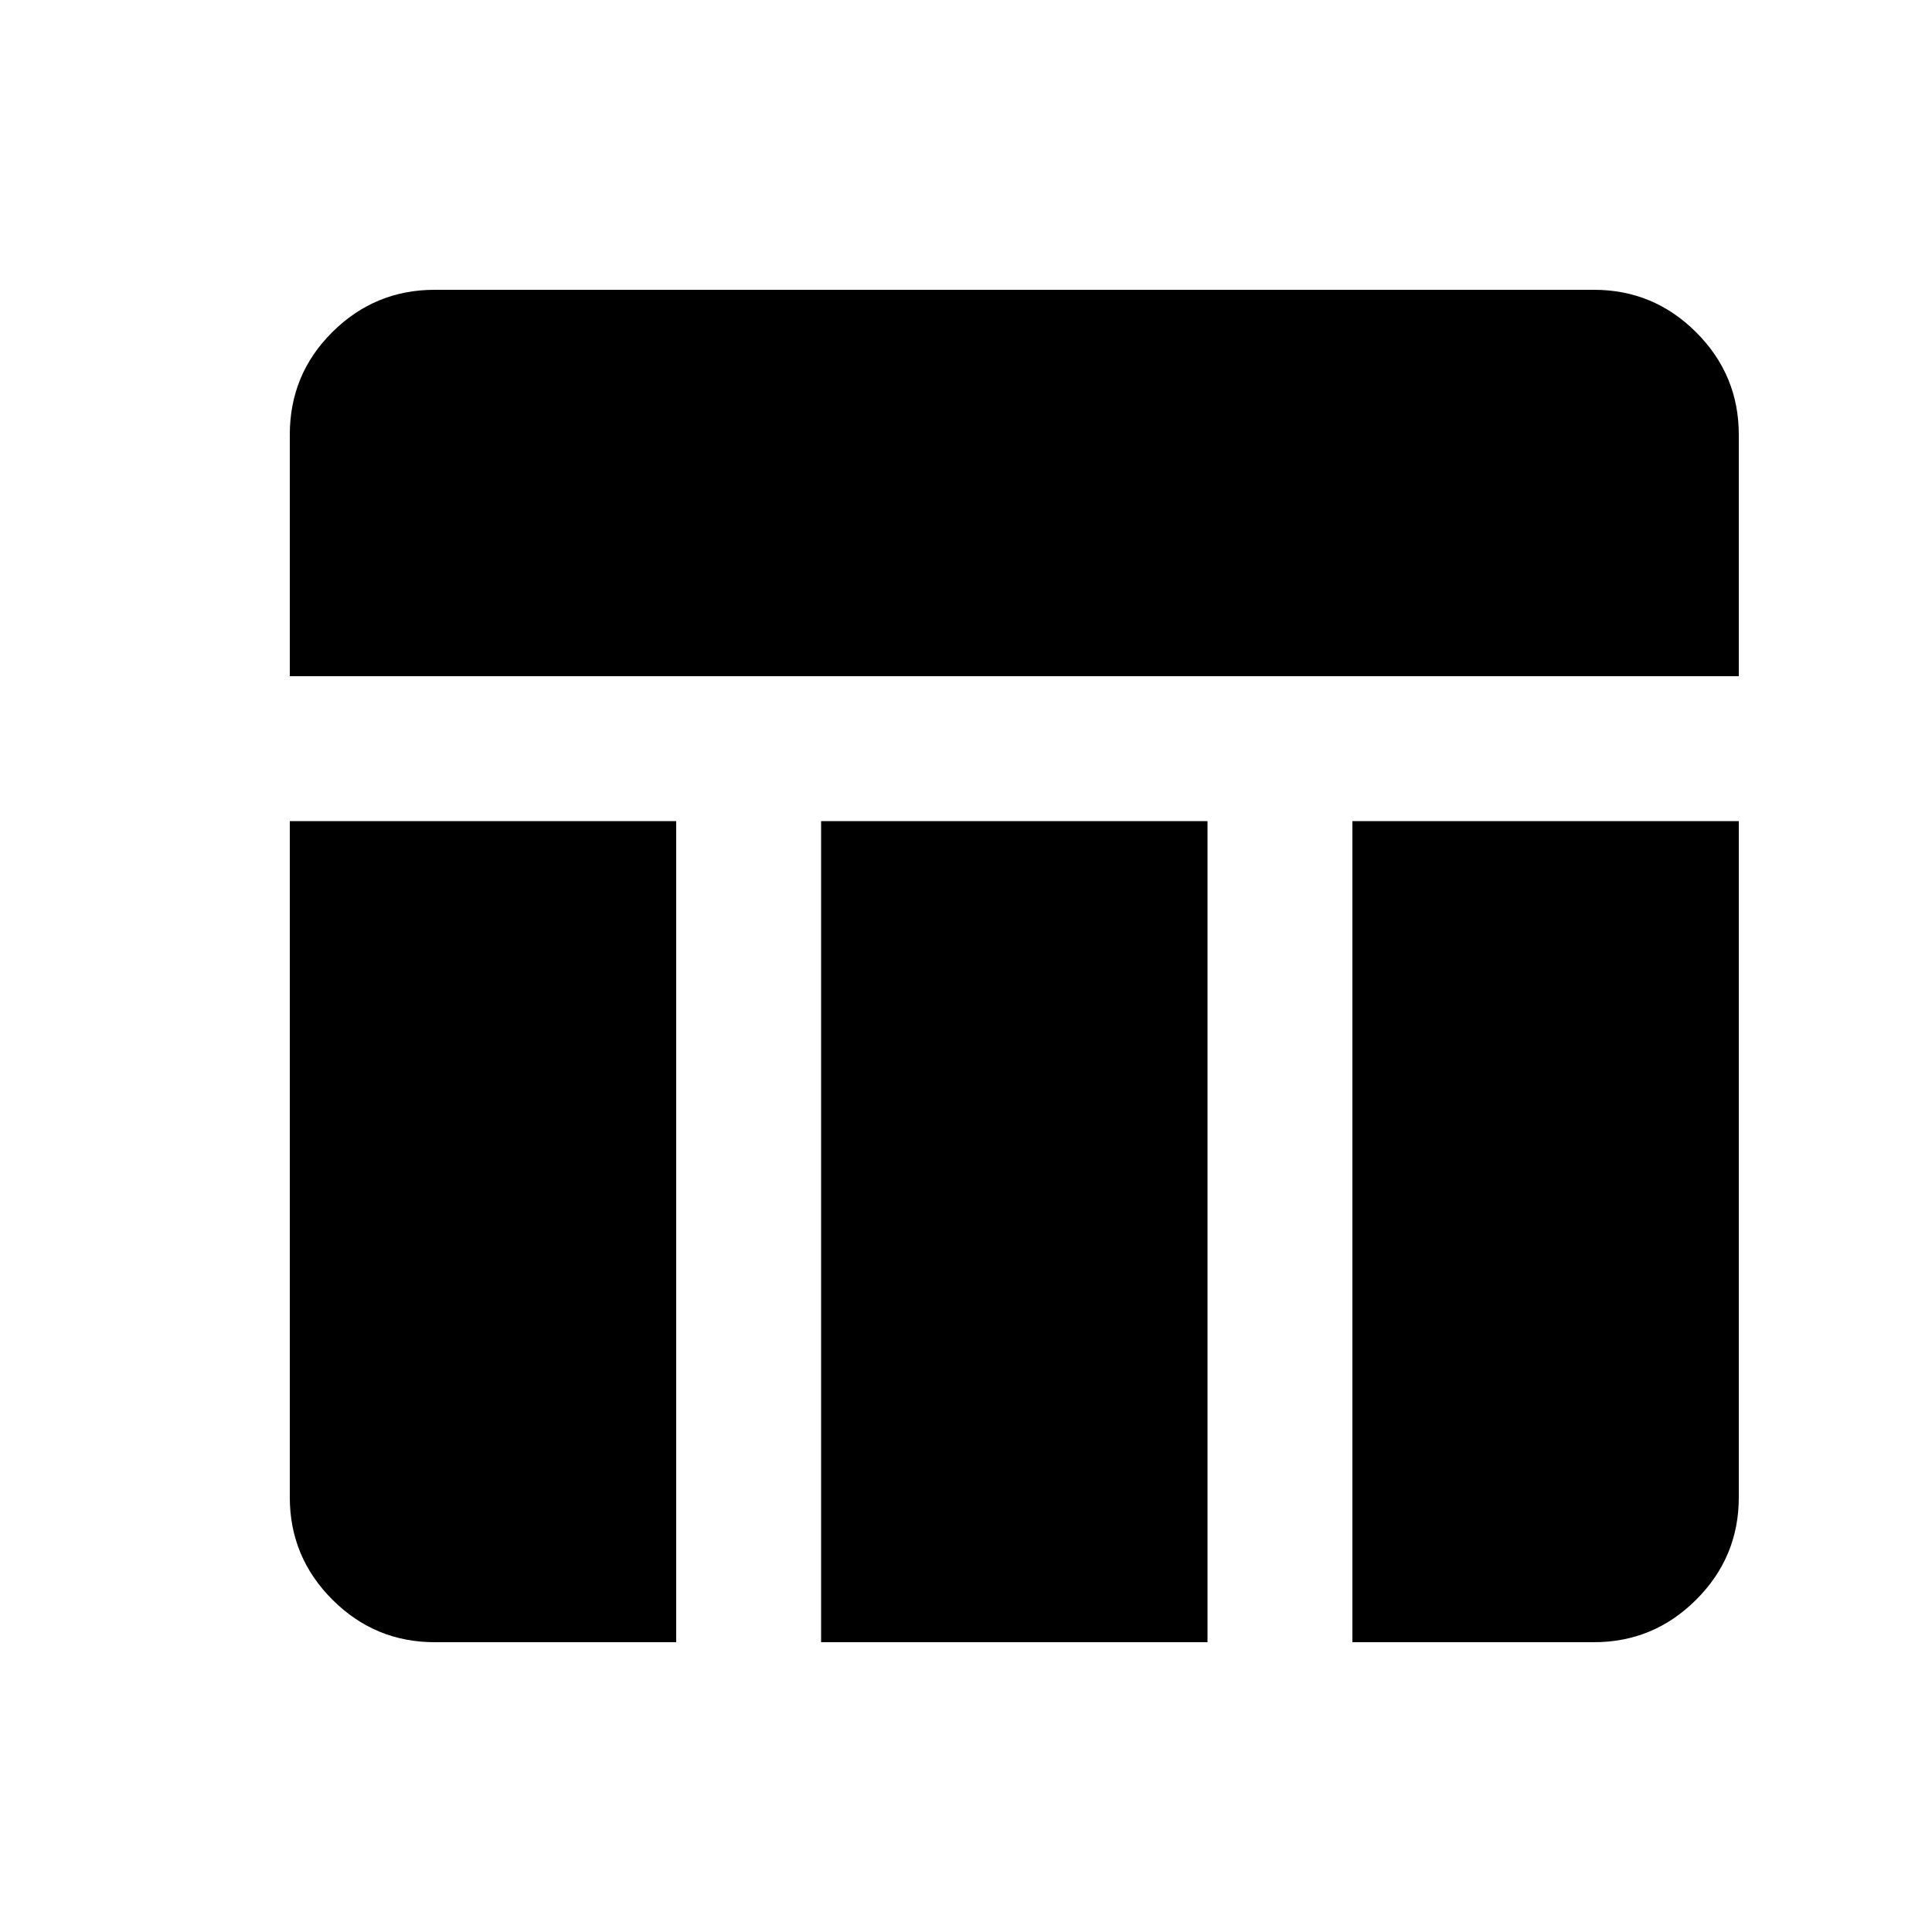 <svg xmlns="http://www.w3.org/2000/svg" height="20" viewBox="0 -960 960 960" width="20"><path d="M144-624v-120q0-30 21.15-51T216-816h576q29.7 0 50.85 21.15Q864-773.7 864-744v120H144Zm192 72v408H216q-29.7 0-50.85-21.15Q144-186.3 144-216v-336h192Zm336 0h192v336q0 29.7-21.15 50.85Q821.7-144 792-144H672v-408Zm-72 0v408H408v-408h192Z"/></svg>
